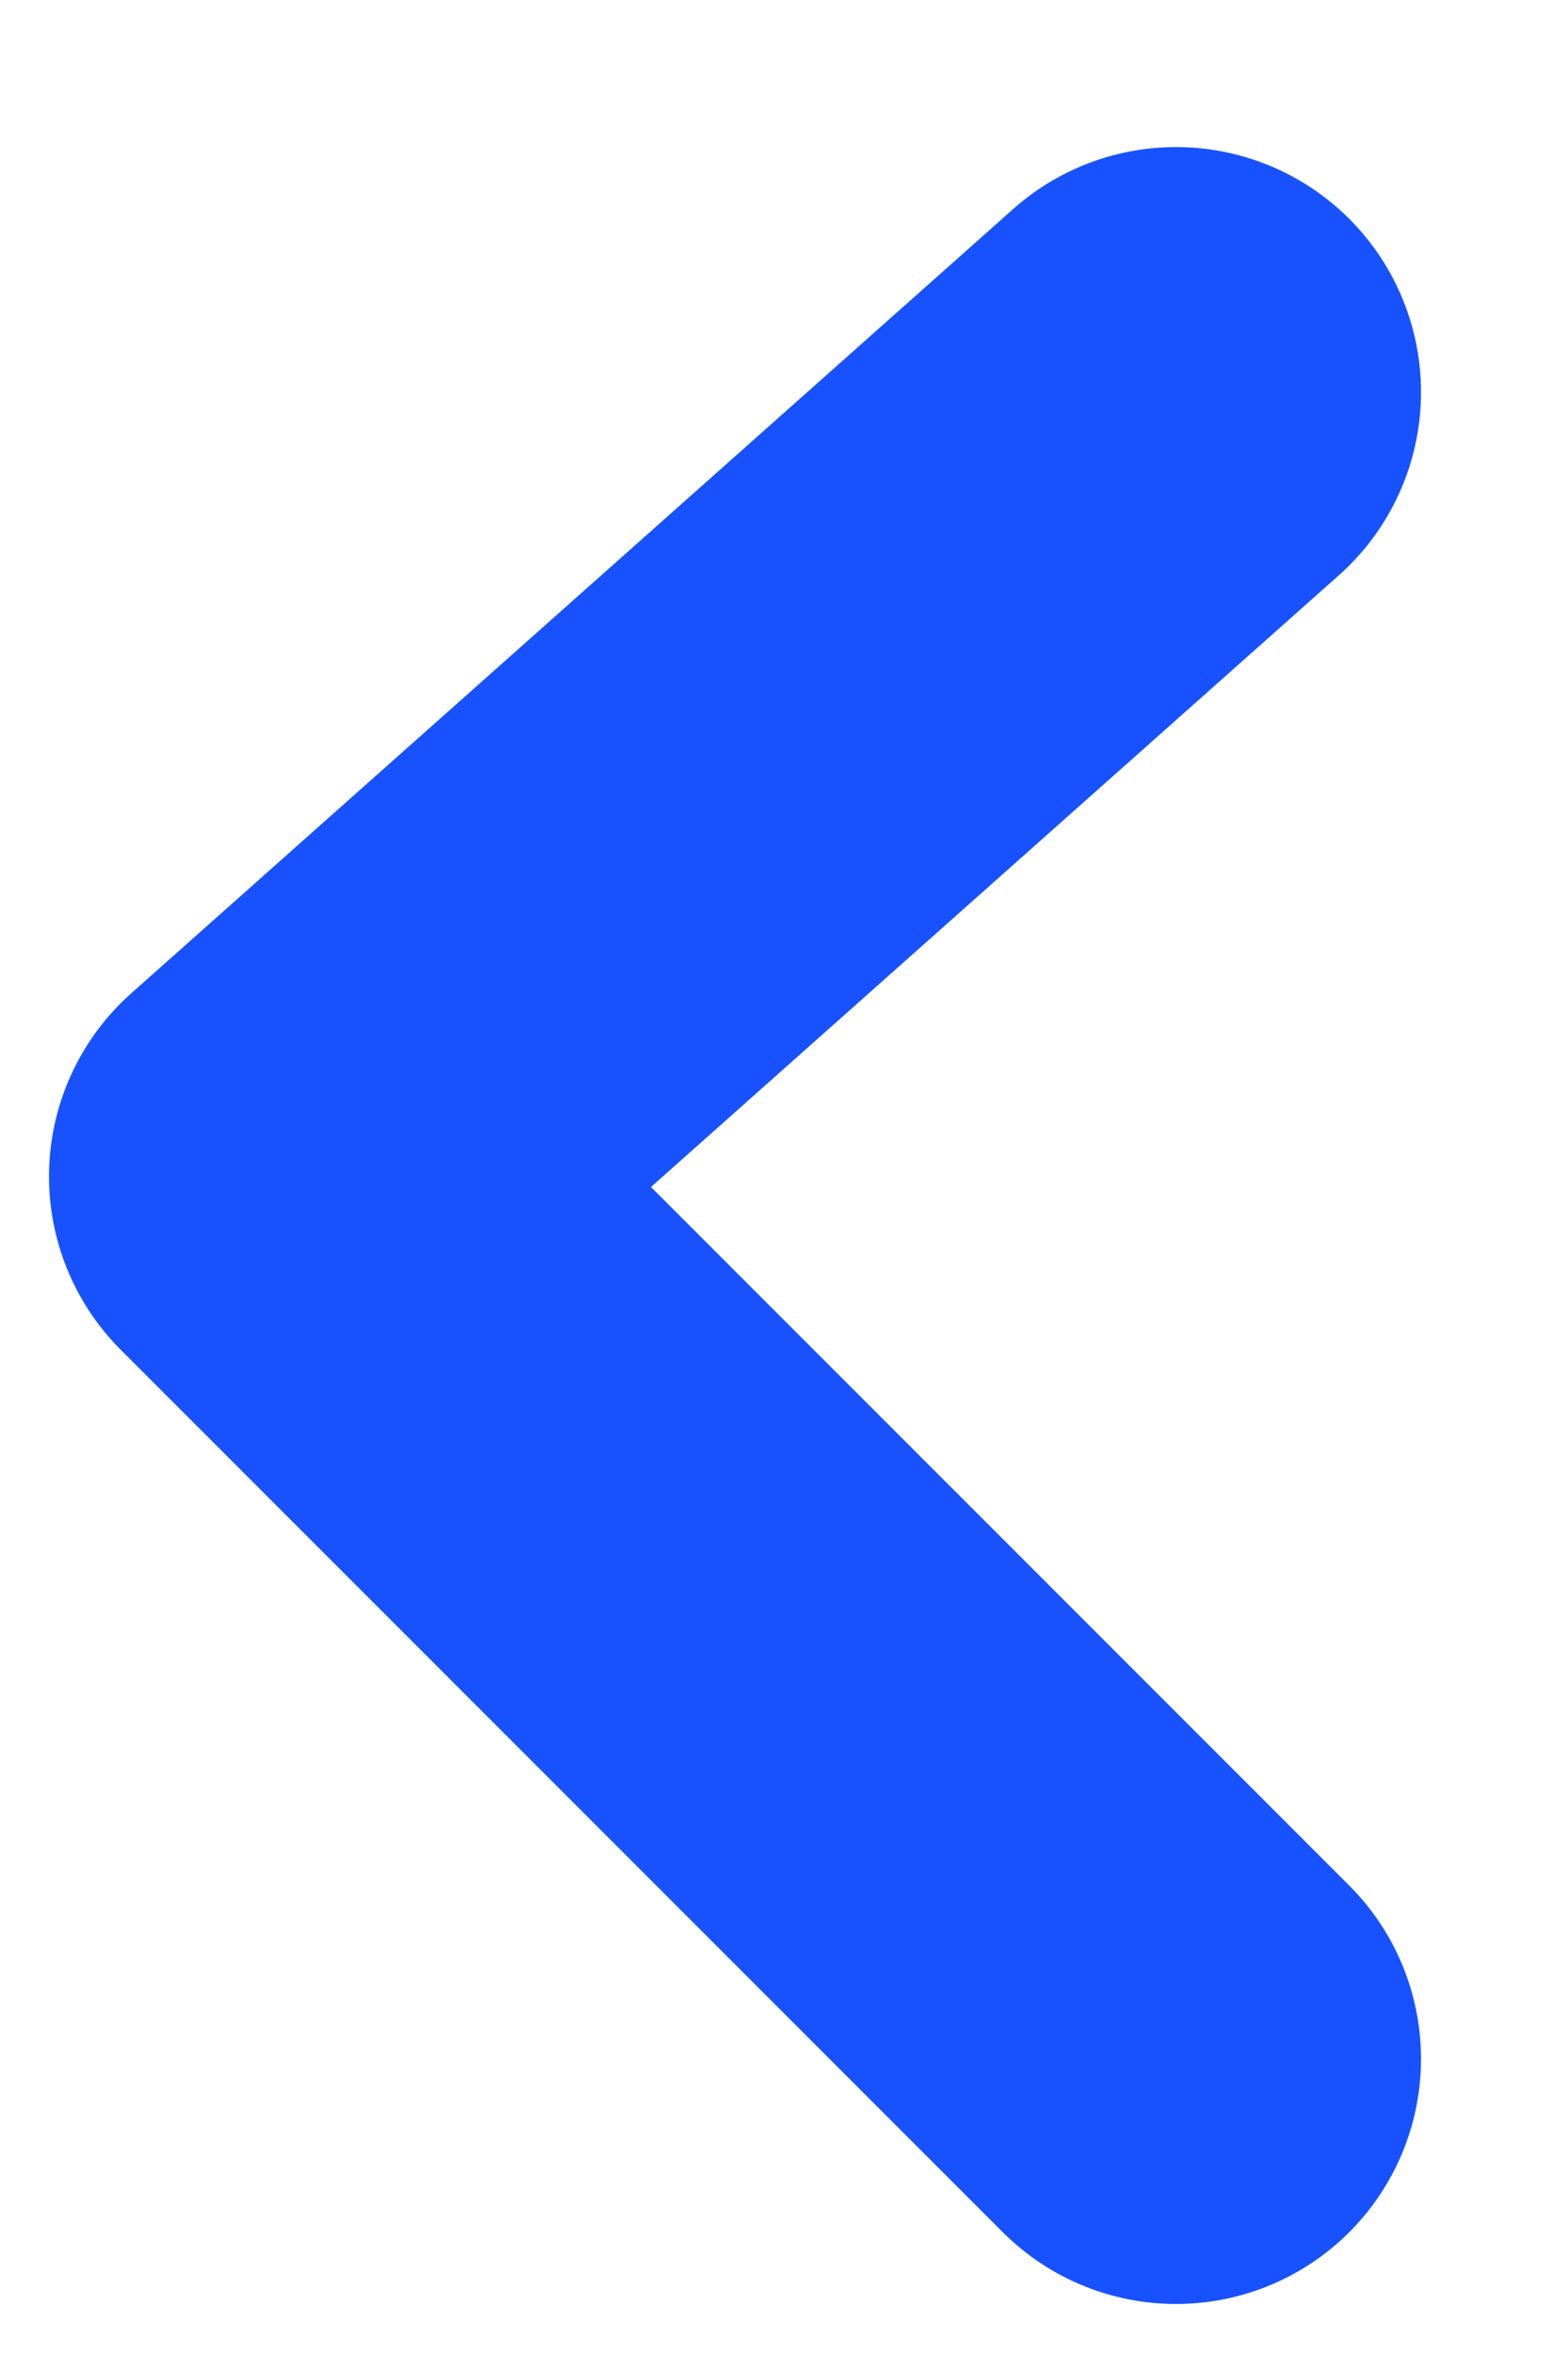 <svg width="8" height="12" viewBox="0 0 8 12" fill="none" xmlns="http://www.w3.org/2000/svg">
<path d="M6 2L1.5 6L6 10.5" stroke="#1752FE" stroke-width="2.5" stroke-linecap="round" stroke-linejoin="round"/>
</svg>
